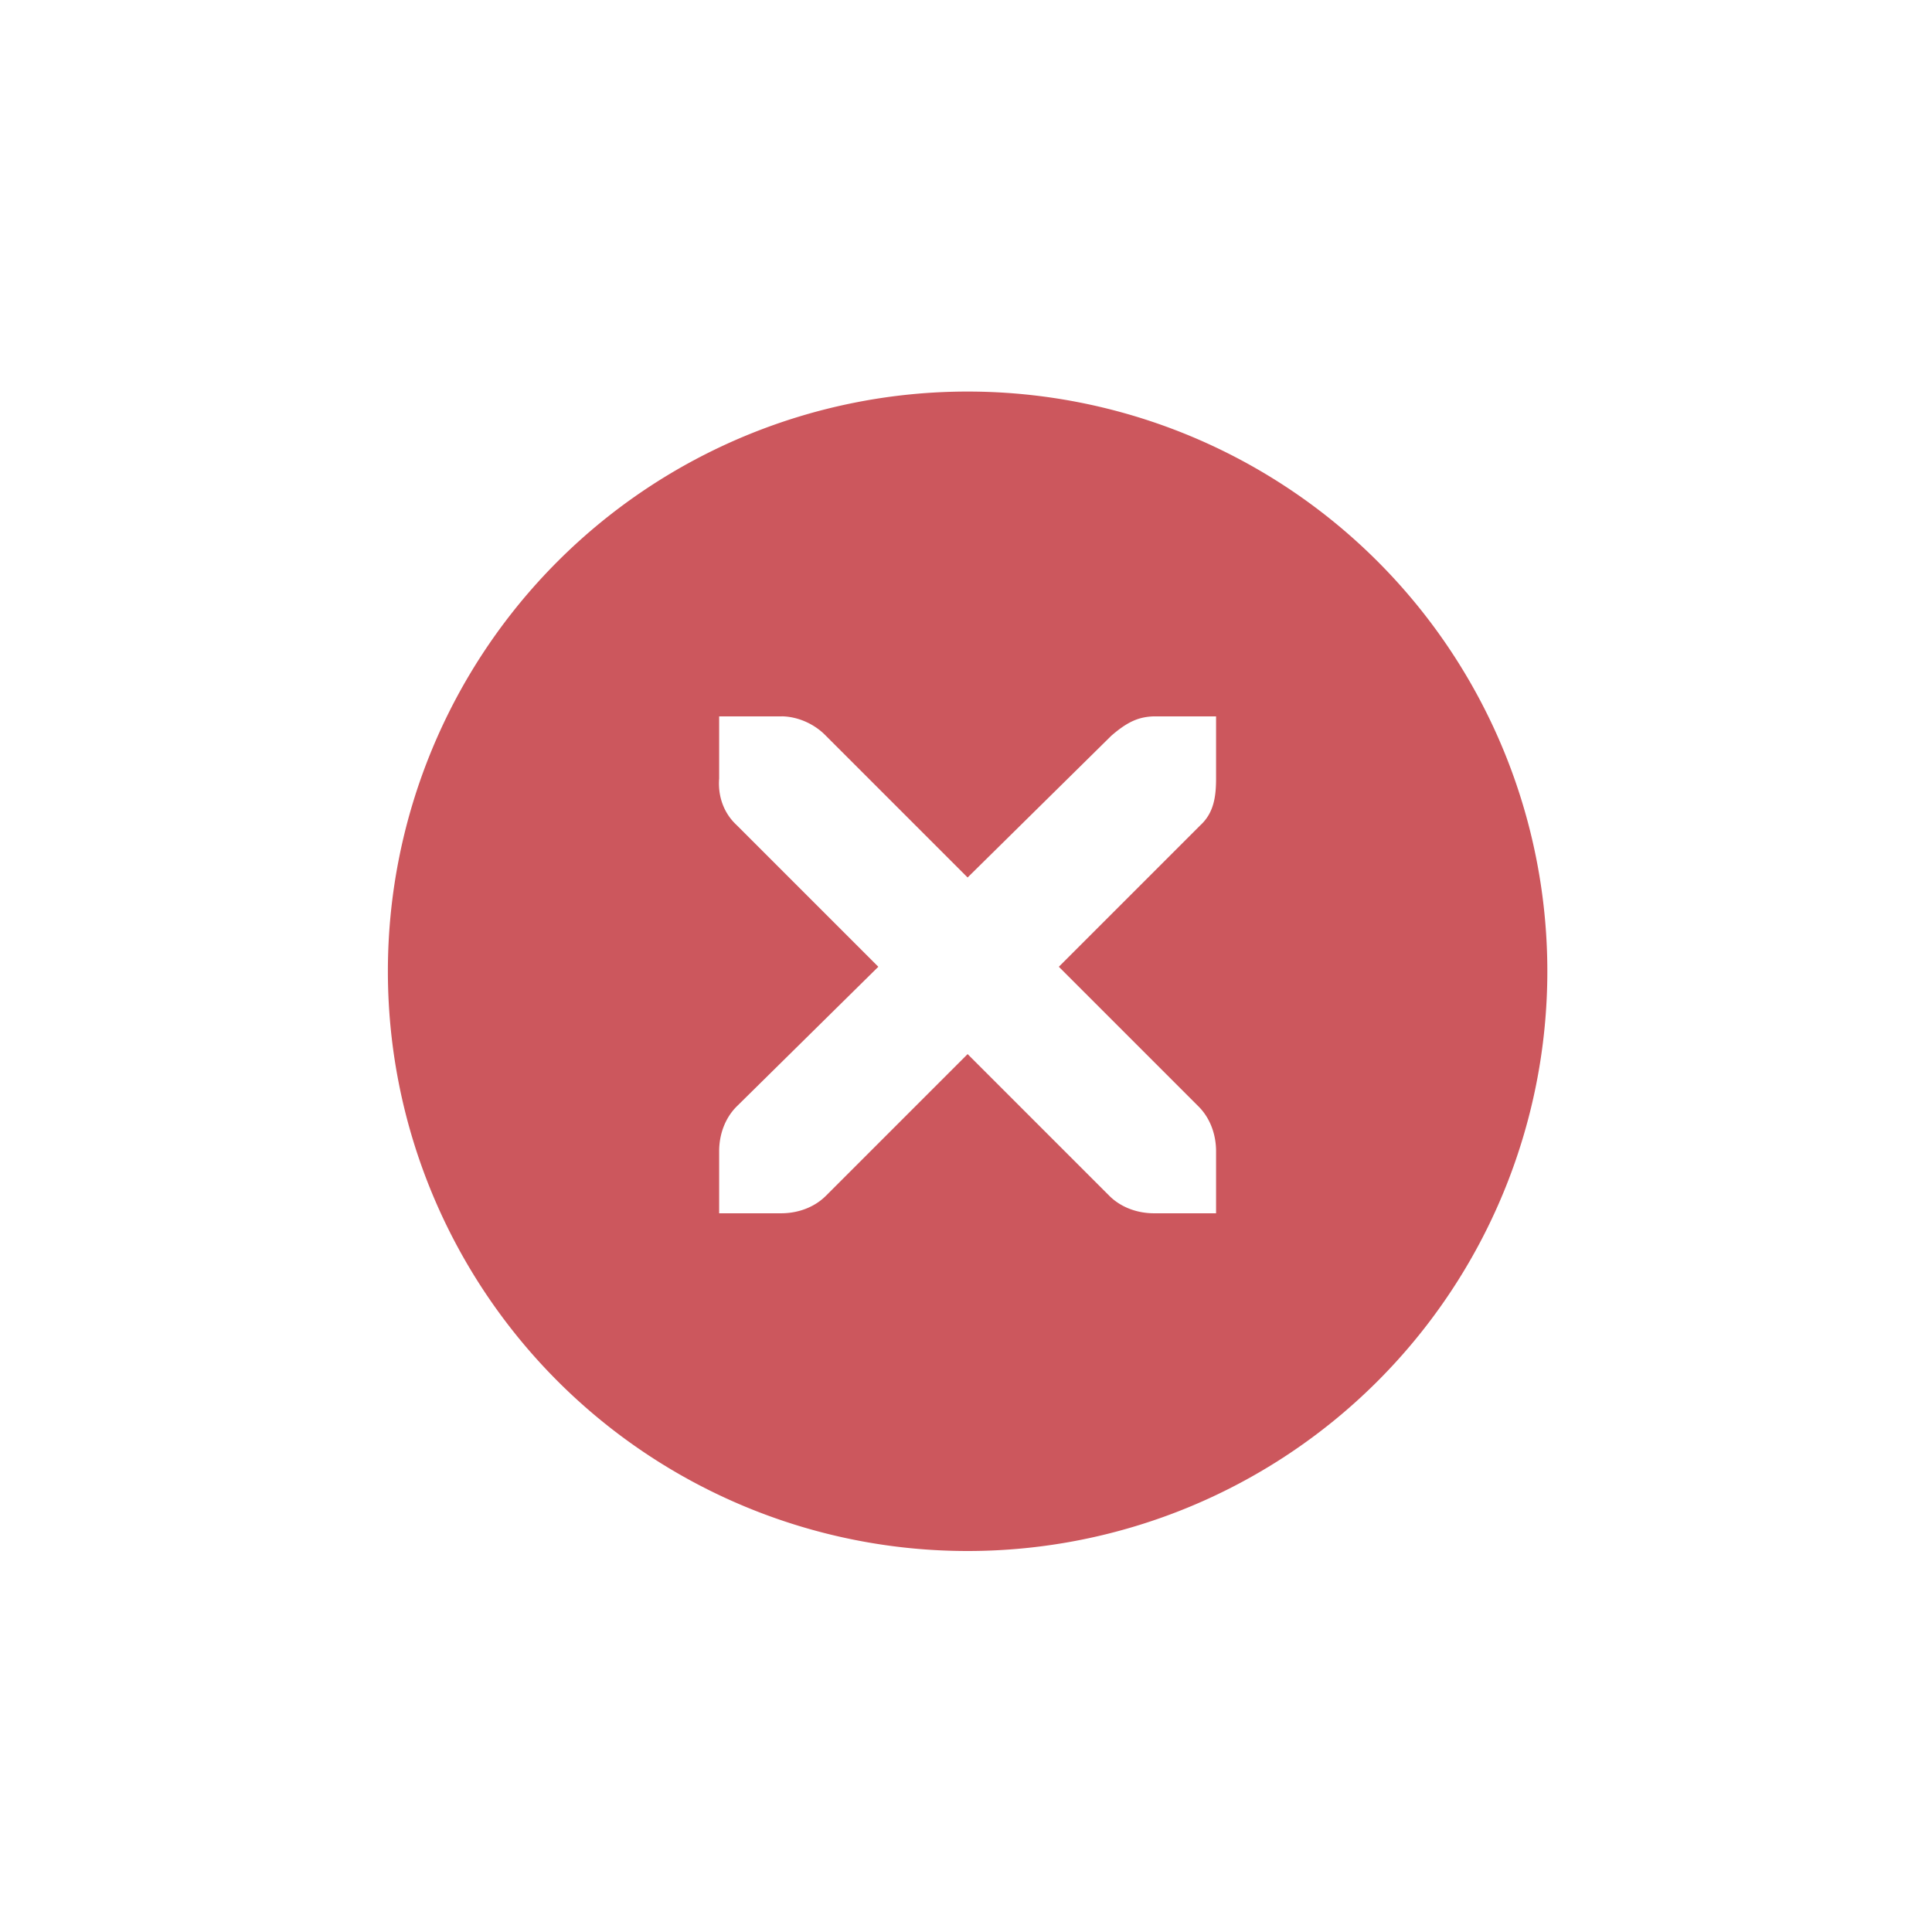 <?xml version="1.0" encoding="UTF-8" standalone="no"?>
<svg
   viewBox="0 0 30 30"
   version="1.1"
   id="svg1361"
   sodipodi:docname="quit_up.svg"
   inkscape:version="1.2.1 (9c6d41e410, 2022-07-14, custom)"
   xmlns:inkscape="http://www.inkscape.org/namespaces/inkscape"
   xmlns:sodipodi="http://sodipodi.sourceforge.net/DTD/sodipodi-0.dtd"
   xmlns="http://www.w3.org/2000/svg"
   xmlns:svg="http://www.w3.org/2000/svg">
  <defs
     id="defs1365" />
  <sodipodi:namedview
     id="namedview1363"
     pagecolor="#ffffff"
     bordercolor="#000000"
     borderopacity="0.25"
     inkscape:showpageshadow="2"
     inkscape:pageopacity="0.0"
     inkscape:pagecheckerboard="0"
     inkscape:deskcolor="#d1d1d1"
     showgrid="false"
     inkscape:zoom="7.8666667"
     inkscape:cx="15"
     inkscape:cy="15.063559"
     inkscape:window-width="2560"
     inkscape:window-height="1511"
     inkscape:window-x="0"
     inkscape:window-y="48"
     inkscape:window-maximized="1"
     inkscape:current-layer="svg1361" />
  <g
     id="g1373"
     transform="matrix(0.643,0,0,0.643,-86.569,-346.284)">
    <path
       style="display:inline;opacity:1;fill:#cc575d;fill-opacity:1;stroke:none;stroke-width:0;stroke-linecap:butt;stroke-linejoin:miter;stroke-miterlimit:4;stroke-dasharray:none;stroke-dashoffset:0;stroke-opacity:1"
       d="m 158,548 a 14,14 0 0 0 -14,14 14,14 0 0 0 14,14 14,14 0 0 0 14,-14 14,14 0 0 0 -14,-14 z m -6,7.844 h 1.5 c 0.016,-1.8e-4 0.031,-7e-4 0.047,0 0.382,0.016 0.765,0.193 1.031,0.469 l 3.422,3.422 3.469,-3.422 c 0.398,-0.346 0.67,-0.458 1.031,-0.469 h 1.5 v 1.5 c 0,0.43 -0.052,0.826 -0.375,1.125 l -3.422,3.422 3.375,3.375 c 0.282,0.282 0.422,0.68 0.422,1.078 v 1.5 h -1.5 c -0.398,-2e-5 -0.796,-0.14 -1.078,-0.422 L 158,564 l -3.422,3.422 c -0.282,0.282 -0.68,0.422 -1.078,0.422 H 152 v -1.5 c 0,-0.398 0.14,-0.796 0.422,-1.078 l 3.422,-3.375 -3.422,-3.422 c -0.316,-0.292 -0.455,-0.704 -0.422,-1.125 z"
       id="mdi-close-normal"
       inkscape:connector-curvature="0" />
  </g>
</svg>
